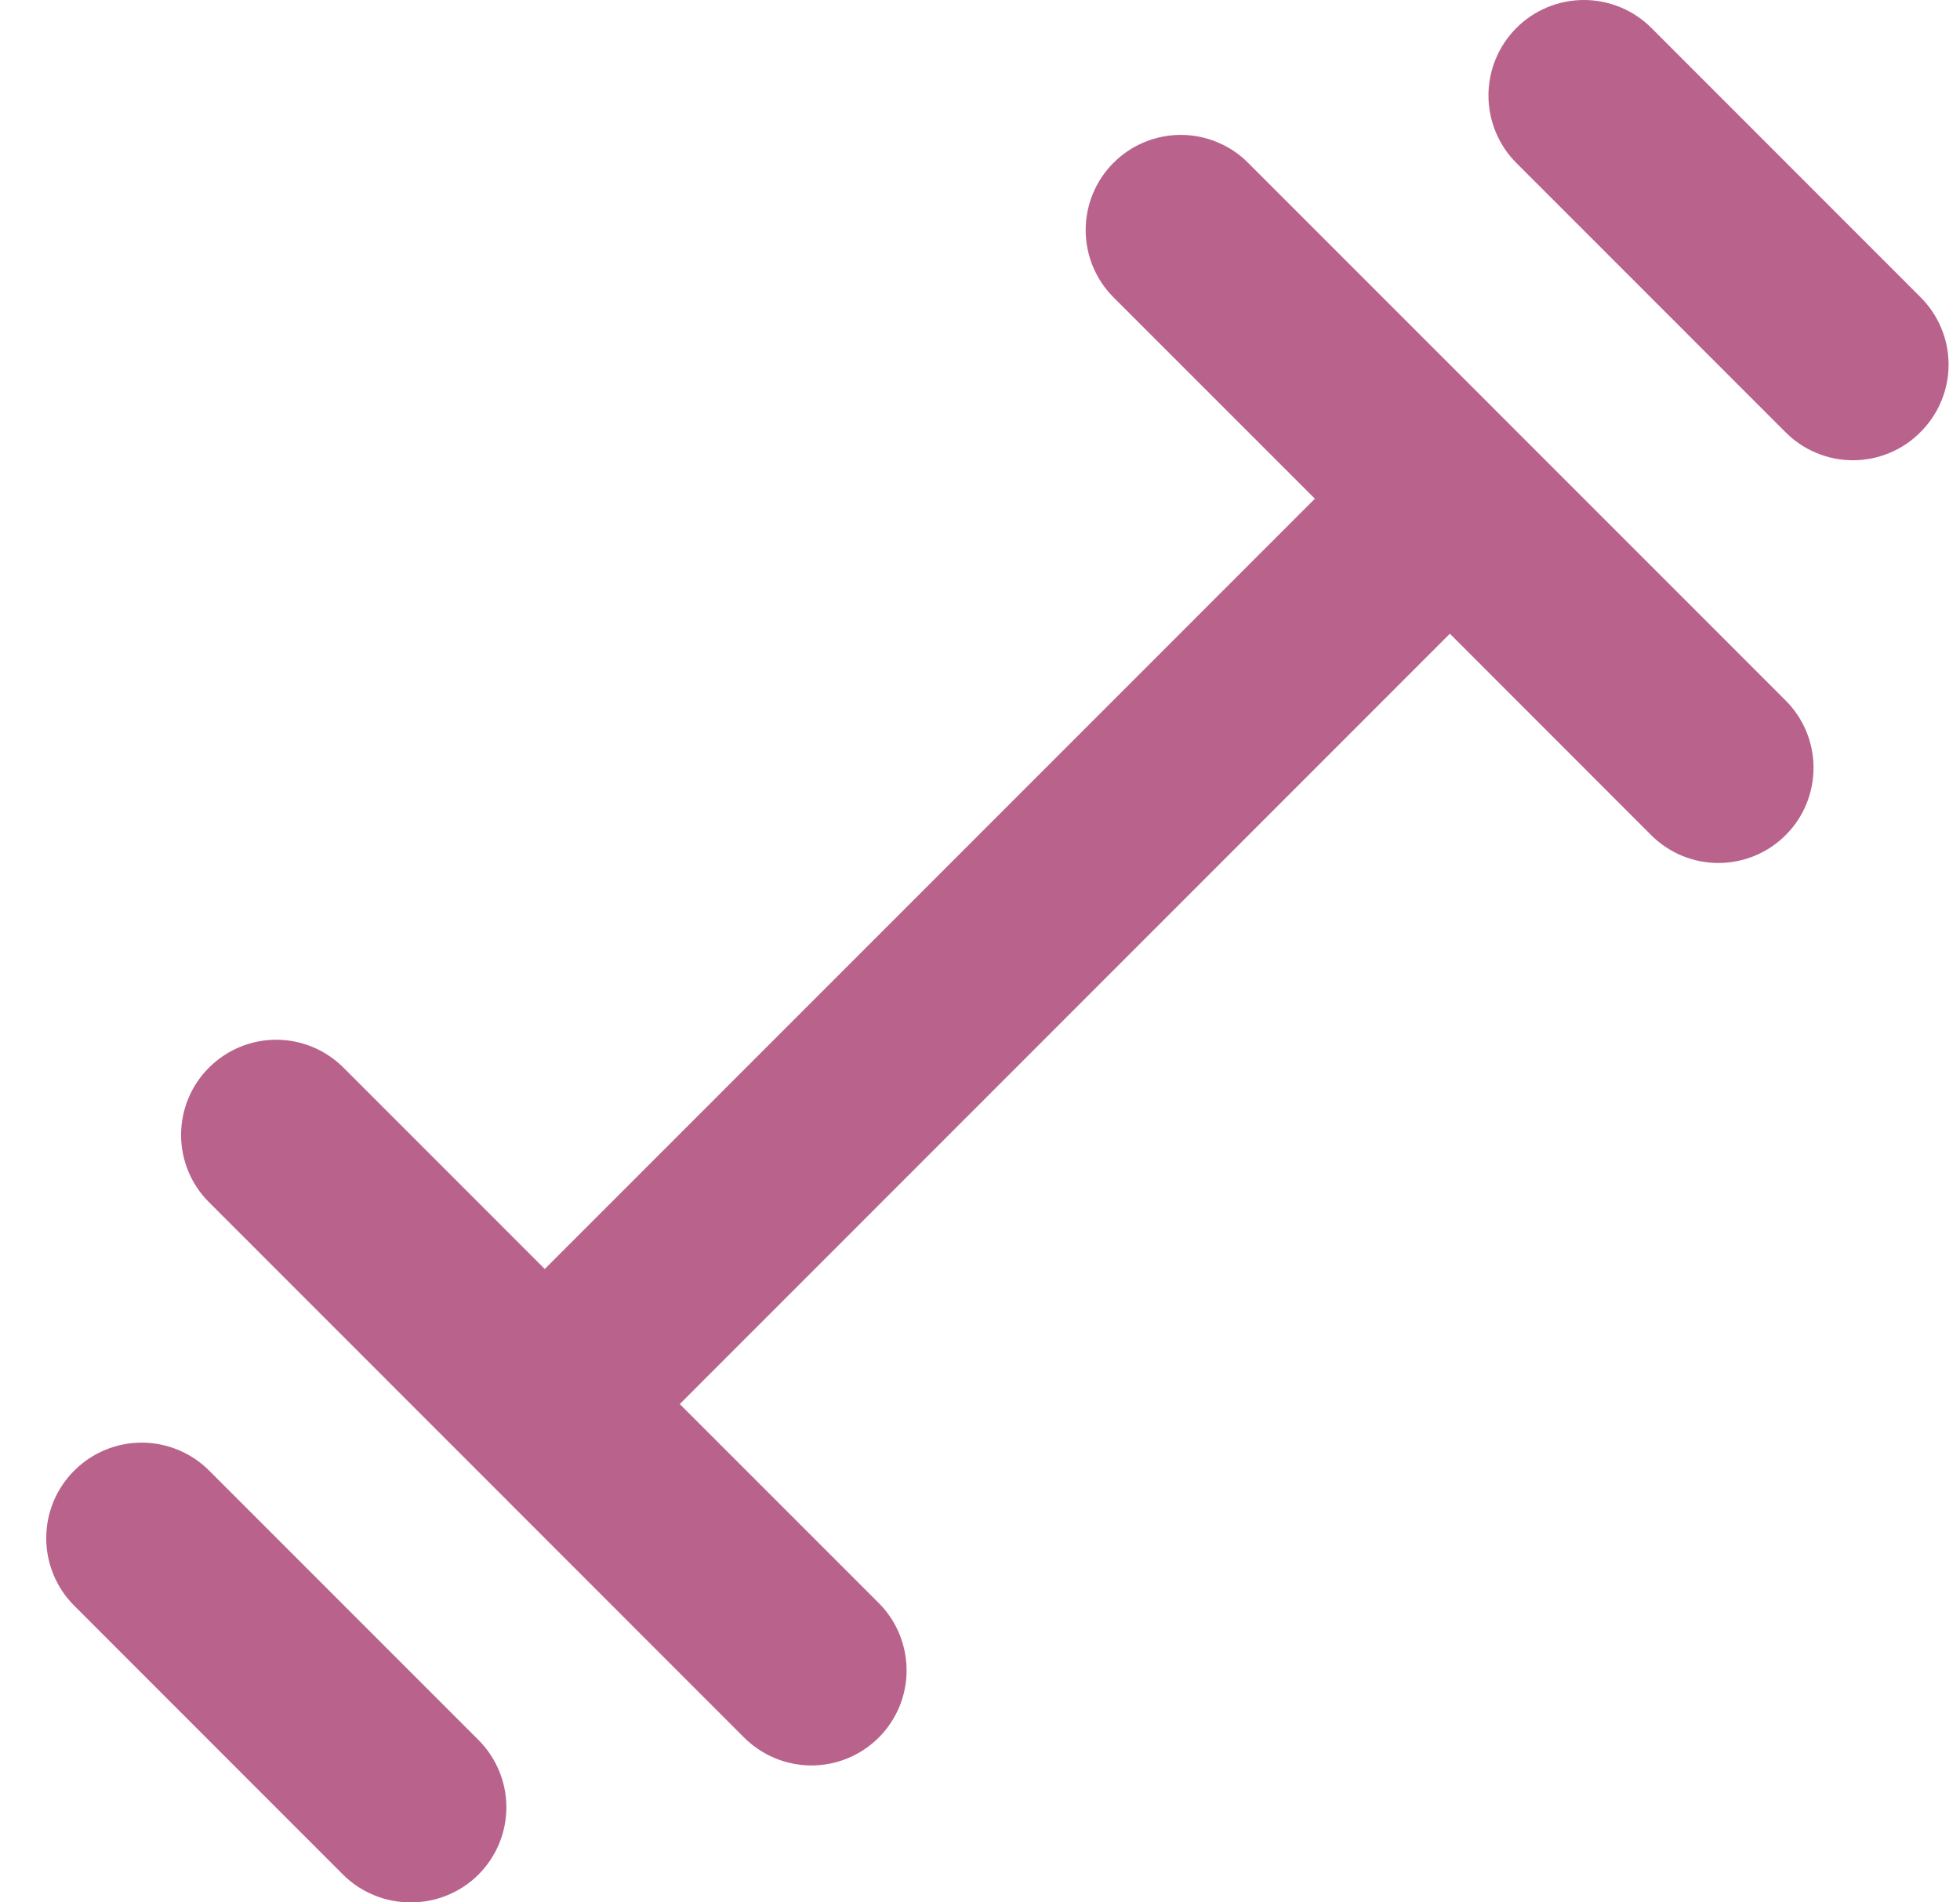 <svg width="34" height="33" viewBox="0 0 34 33" fill="none" xmlns="http://www.w3.org/2000/svg">
<path d="M26.338 7.513L21.654 2.828C21.501 2.673 21.319 2.55 21.117 2.467C20.916 2.383 20.701 2.34 20.483 2.34C20.266 2.34 20.05 2.383 19.849 2.467C19.648 2.55 19.466 2.673 19.312 2.828C19.005 3.137 18.833 3.555 18.833 3.991C18.833 4.426 19.005 4.845 19.312 5.154L22.809 8.651L9.45 22.013L5.954 18.516C5.645 18.209 5.227 18.036 4.791 18.036C4.356 18.036 3.938 18.209 3.629 18.516C3.474 18.669 3.351 18.852 3.268 19.053C3.184 19.254 3.141 19.469 3.141 19.687C3.141 19.905 3.184 20.121 3.268 20.322C3.351 20.523 3.474 20.705 3.629 20.858L8.263 25.494L12.897 30.13C13.05 30.285 13.232 30.409 13.433 30.494C13.634 30.579 13.85 30.624 14.068 30.625C14.396 30.626 14.716 30.531 14.989 30.349C15.262 30.168 15.475 29.91 15.601 29.607C15.726 29.305 15.759 28.972 15.694 28.65C15.63 28.329 15.472 28.034 15.239 27.803L11.792 24.356L25.151 10.993L28.647 14.491C28.8 14.643 28.983 14.764 29.183 14.847C29.384 14.929 29.599 14.971 29.815 14.97C30.032 14.969 30.246 14.926 30.446 14.842C30.646 14.759 30.828 14.636 30.98 14.482C31.133 14.329 31.254 14.146 31.336 13.946C31.418 13.745 31.46 13.53 31.459 13.314C31.459 13.097 31.415 12.882 31.332 12.682C31.248 12.482 31.126 12.301 30.972 12.148L26.338 7.513ZM3.629 25.511C3.318 25.2 2.897 25.025 2.458 25.025C2.019 25.025 1.597 25.2 1.287 25.511C0.976 25.821 0.802 26.242 0.802 26.682C0.802 27.121 0.976 27.542 1.287 27.853L5.954 32.522C6.108 32.675 6.291 32.795 6.492 32.877C6.693 32.96 6.908 33.001 7.125 33C7.342 33.001 7.557 32.96 7.758 32.877C7.959 32.795 8.142 32.675 8.296 32.522C8.45 32.368 8.573 32.186 8.657 31.985C8.741 31.784 8.784 31.568 8.784 31.35C8.784 31.133 8.741 30.917 8.657 30.716C8.573 30.515 8.45 30.332 8.296 30.179L3.629 25.511ZM33.314 5.154L28.647 0.485C28.493 0.331 28.31 0.209 28.11 0.126C27.909 0.043 27.693 0 27.476 0C27.258 0 27.043 0.043 26.842 0.126C26.641 0.209 26.459 0.331 26.305 0.485C26.151 0.639 26.029 0.822 25.946 1.023C25.863 1.224 25.82 1.439 25.82 1.656C25.82 1.874 25.863 2.089 25.946 2.29C26.029 2.491 26.151 2.674 26.305 2.828L30.972 7.496C31.125 7.651 31.308 7.774 31.509 7.857C31.71 7.941 31.925 7.984 32.143 7.984C32.361 7.984 32.576 7.941 32.777 7.857C32.978 7.774 33.161 7.651 33.314 7.496C33.468 7.343 33.591 7.16 33.675 6.959C33.759 6.758 33.802 6.543 33.802 6.325C33.802 6.107 33.759 5.892 33.675 5.691C33.591 5.49 33.468 5.307 33.314 5.154Z" fill="#B9638C"/>
</svg>
